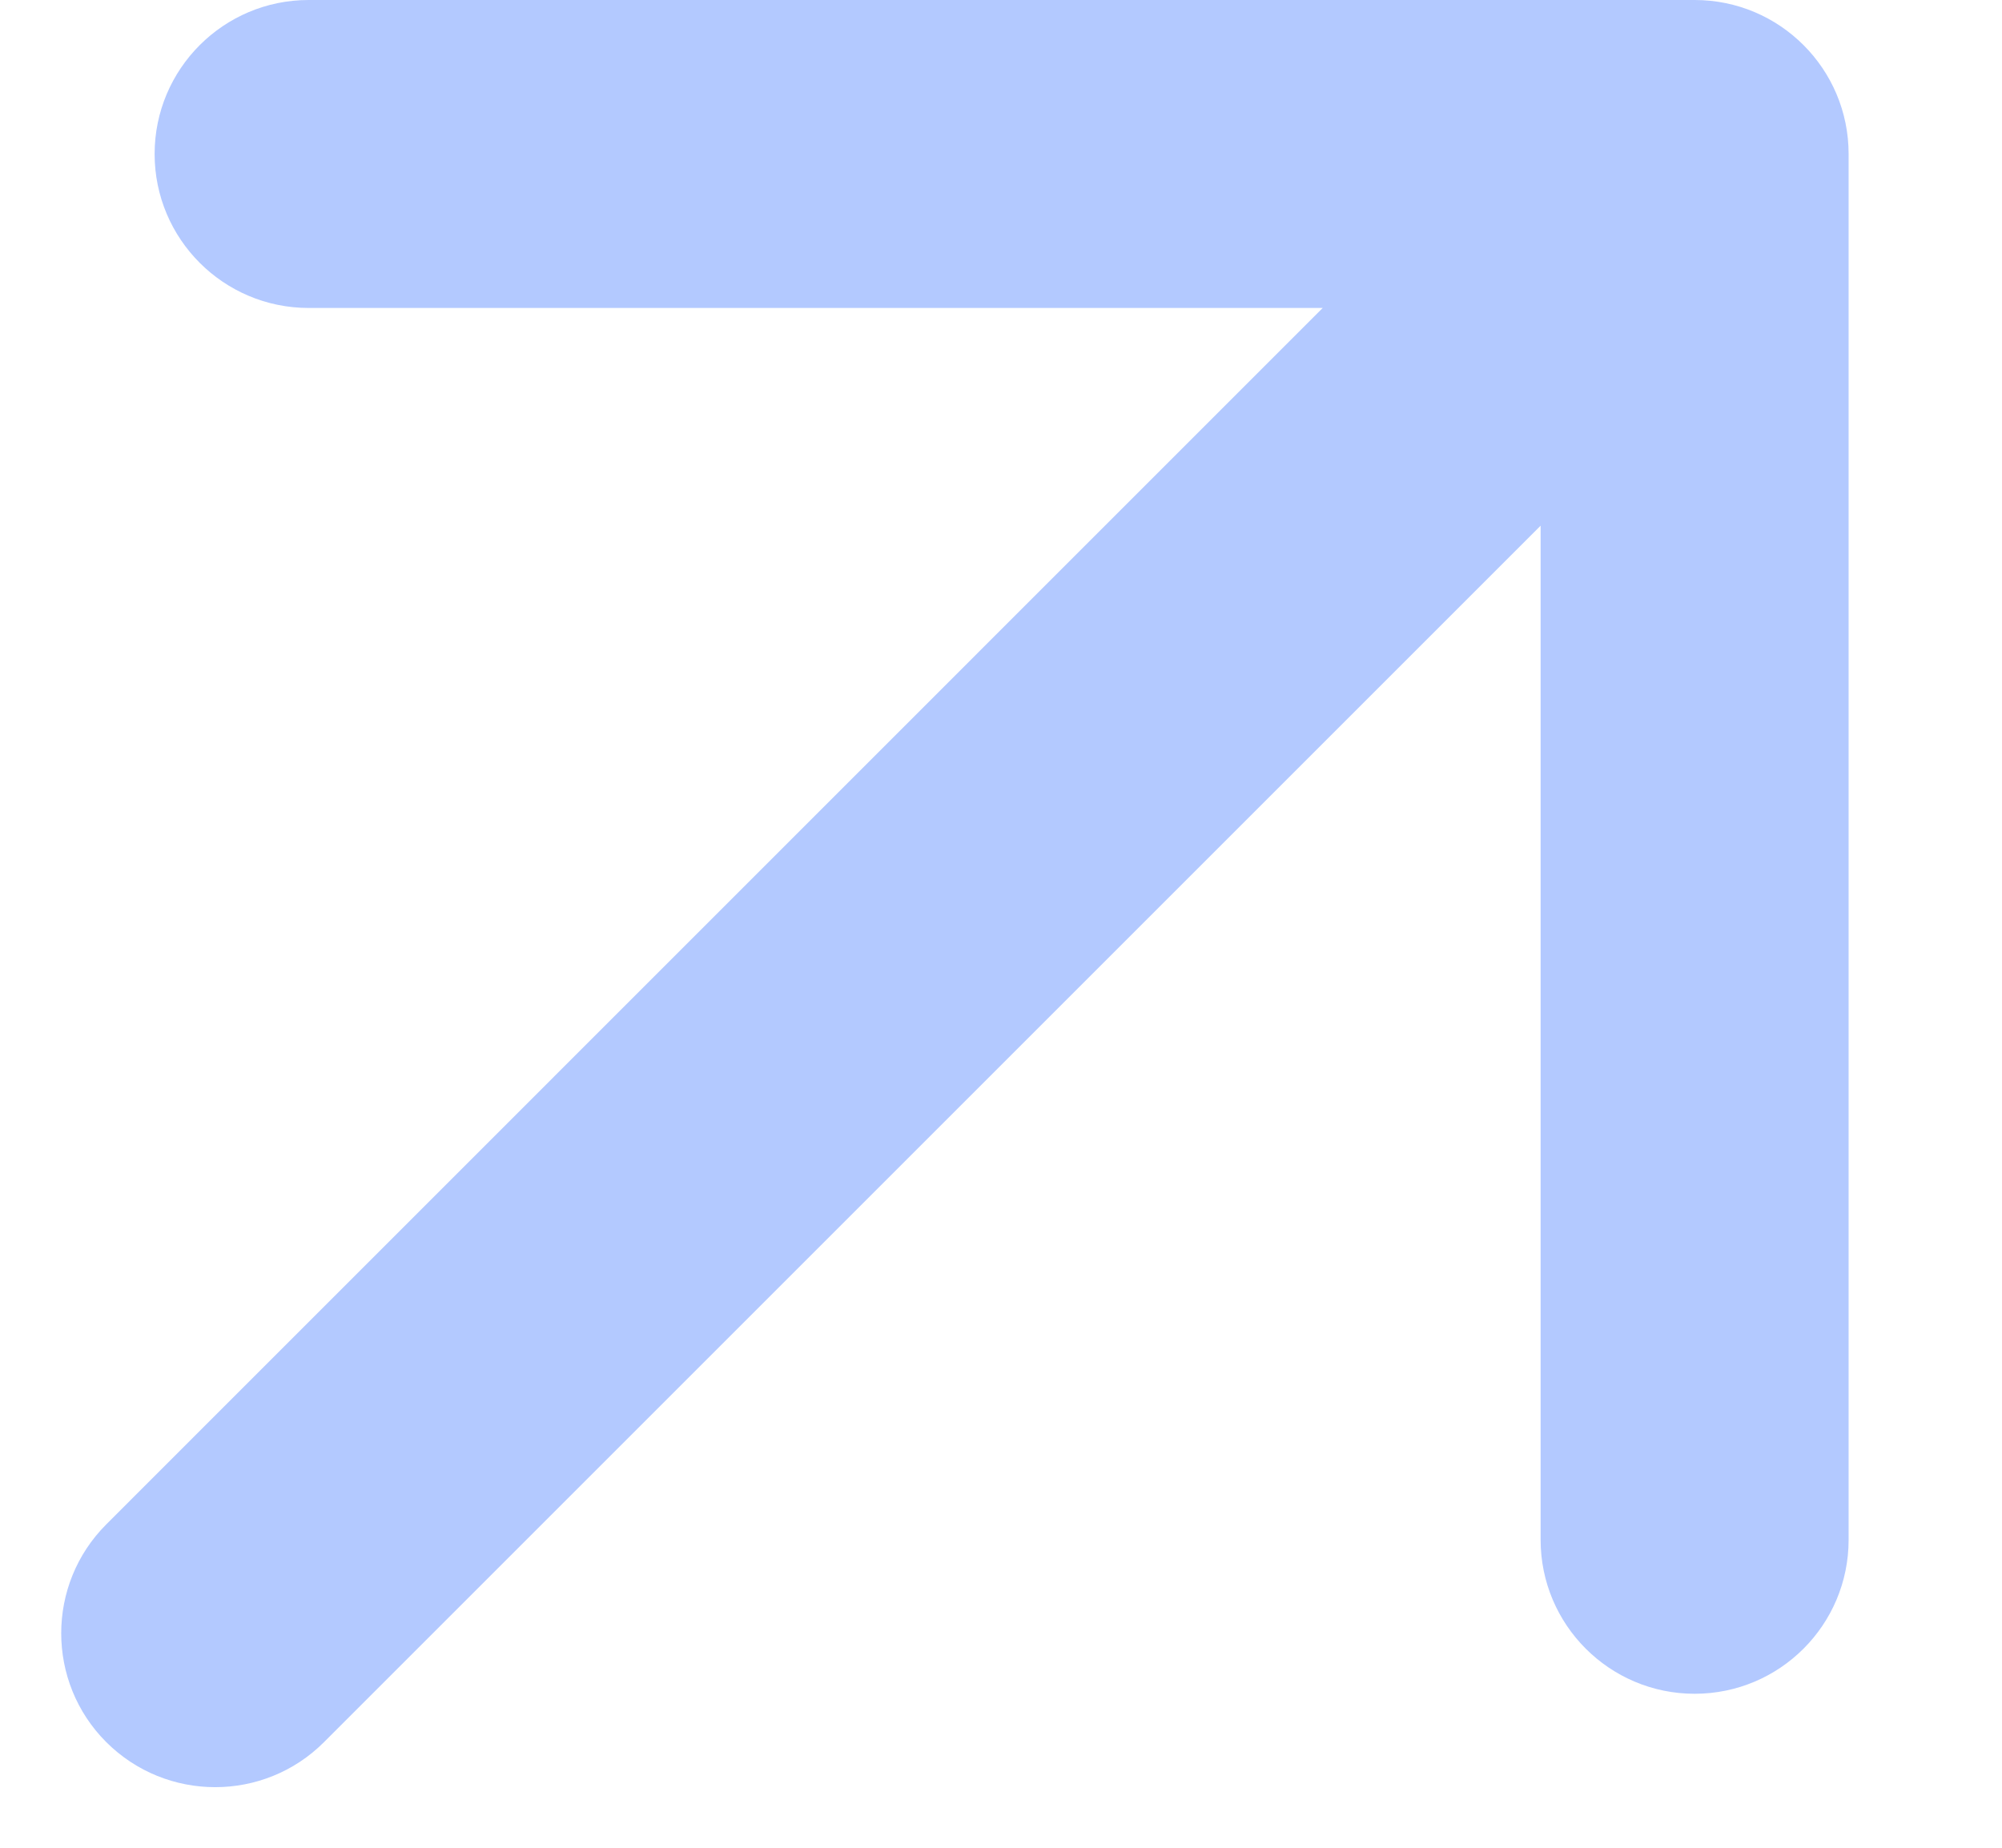 <svg width="13" height="12" viewBox="0 0 13 12" fill="none" xmlns="http://www.w3.org/2000/svg">
<path d="M10.004 3.414L2.104 11.314C1.714 11.704 1.081 11.704 0.69 11.314C0.3 10.924 0.3 10.29 0.69 9.9L8.589 2H2.004C1.452 2 1.004 1.552 1.004 1C1.004 0.448 1.452 0 2.004 0H11.004C11.557 0 12.004 0.448 12.004 1V10C12.004 10.552 11.557 11 11.004 11C10.452 11 10.004 10.552 10.004 10V3.414Z" fill="#B3C9FF"/>
</svg>
